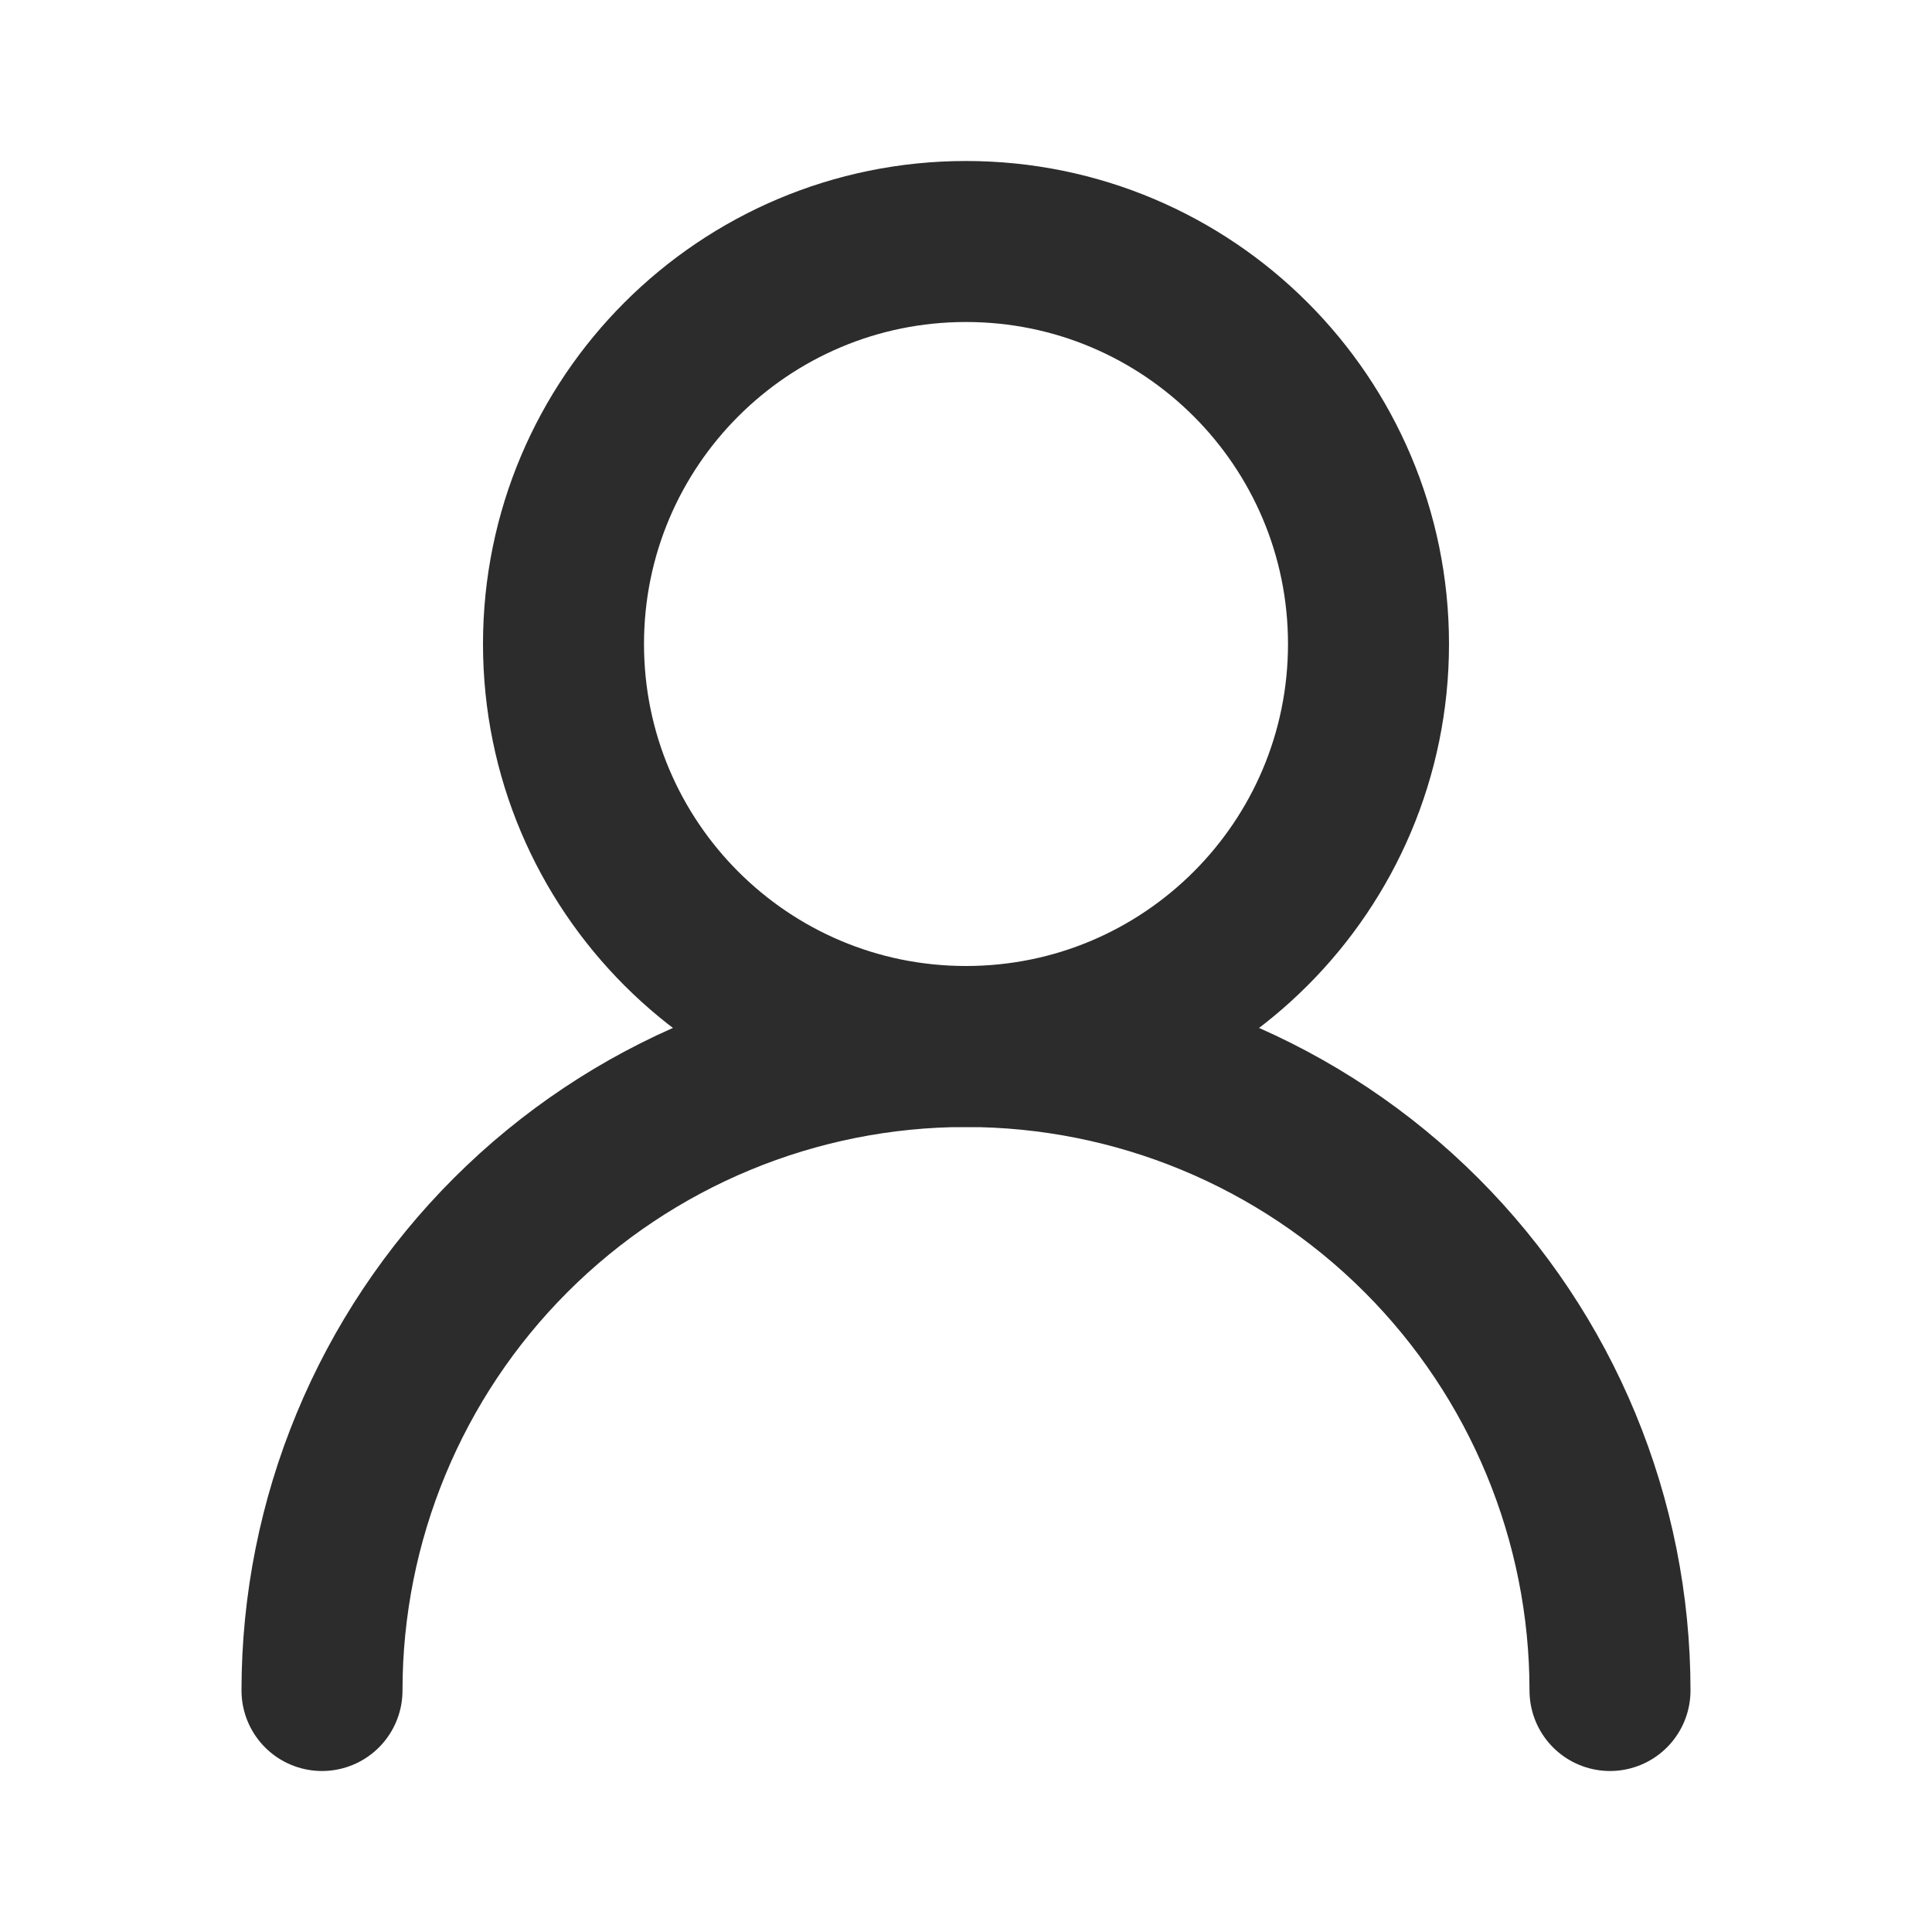 <svg width="33" height="33" viewBox="0 0 33 33" fill="none" xmlns="http://www.w3.org/2000/svg">
<path d="M16.5 17.875C20.297 17.875 23.375 14.797 23.375 11C23.375 7.203 20.297 4.125 16.5 4.125C12.703 4.125 9.625 7.203 9.625 11C9.625 14.797 12.703 17.875 16.5 17.875Z" stroke="#2C2C2C" stroke-width="2.75" stroke-linecap="round" stroke-linejoin="round"/>
<path d="M27.5 28.875C27.5 25.958 26.341 23.16 24.278 21.097C22.215 19.034 19.417 17.875 16.5 17.875C13.583 17.875 10.785 19.034 8.722 21.097C6.659 23.16 5.5 25.958 5.5 28.875" stroke="#2C2C2C" stroke-width="2.75" stroke-linecap="round" stroke-linejoin="round"/>
</svg>
